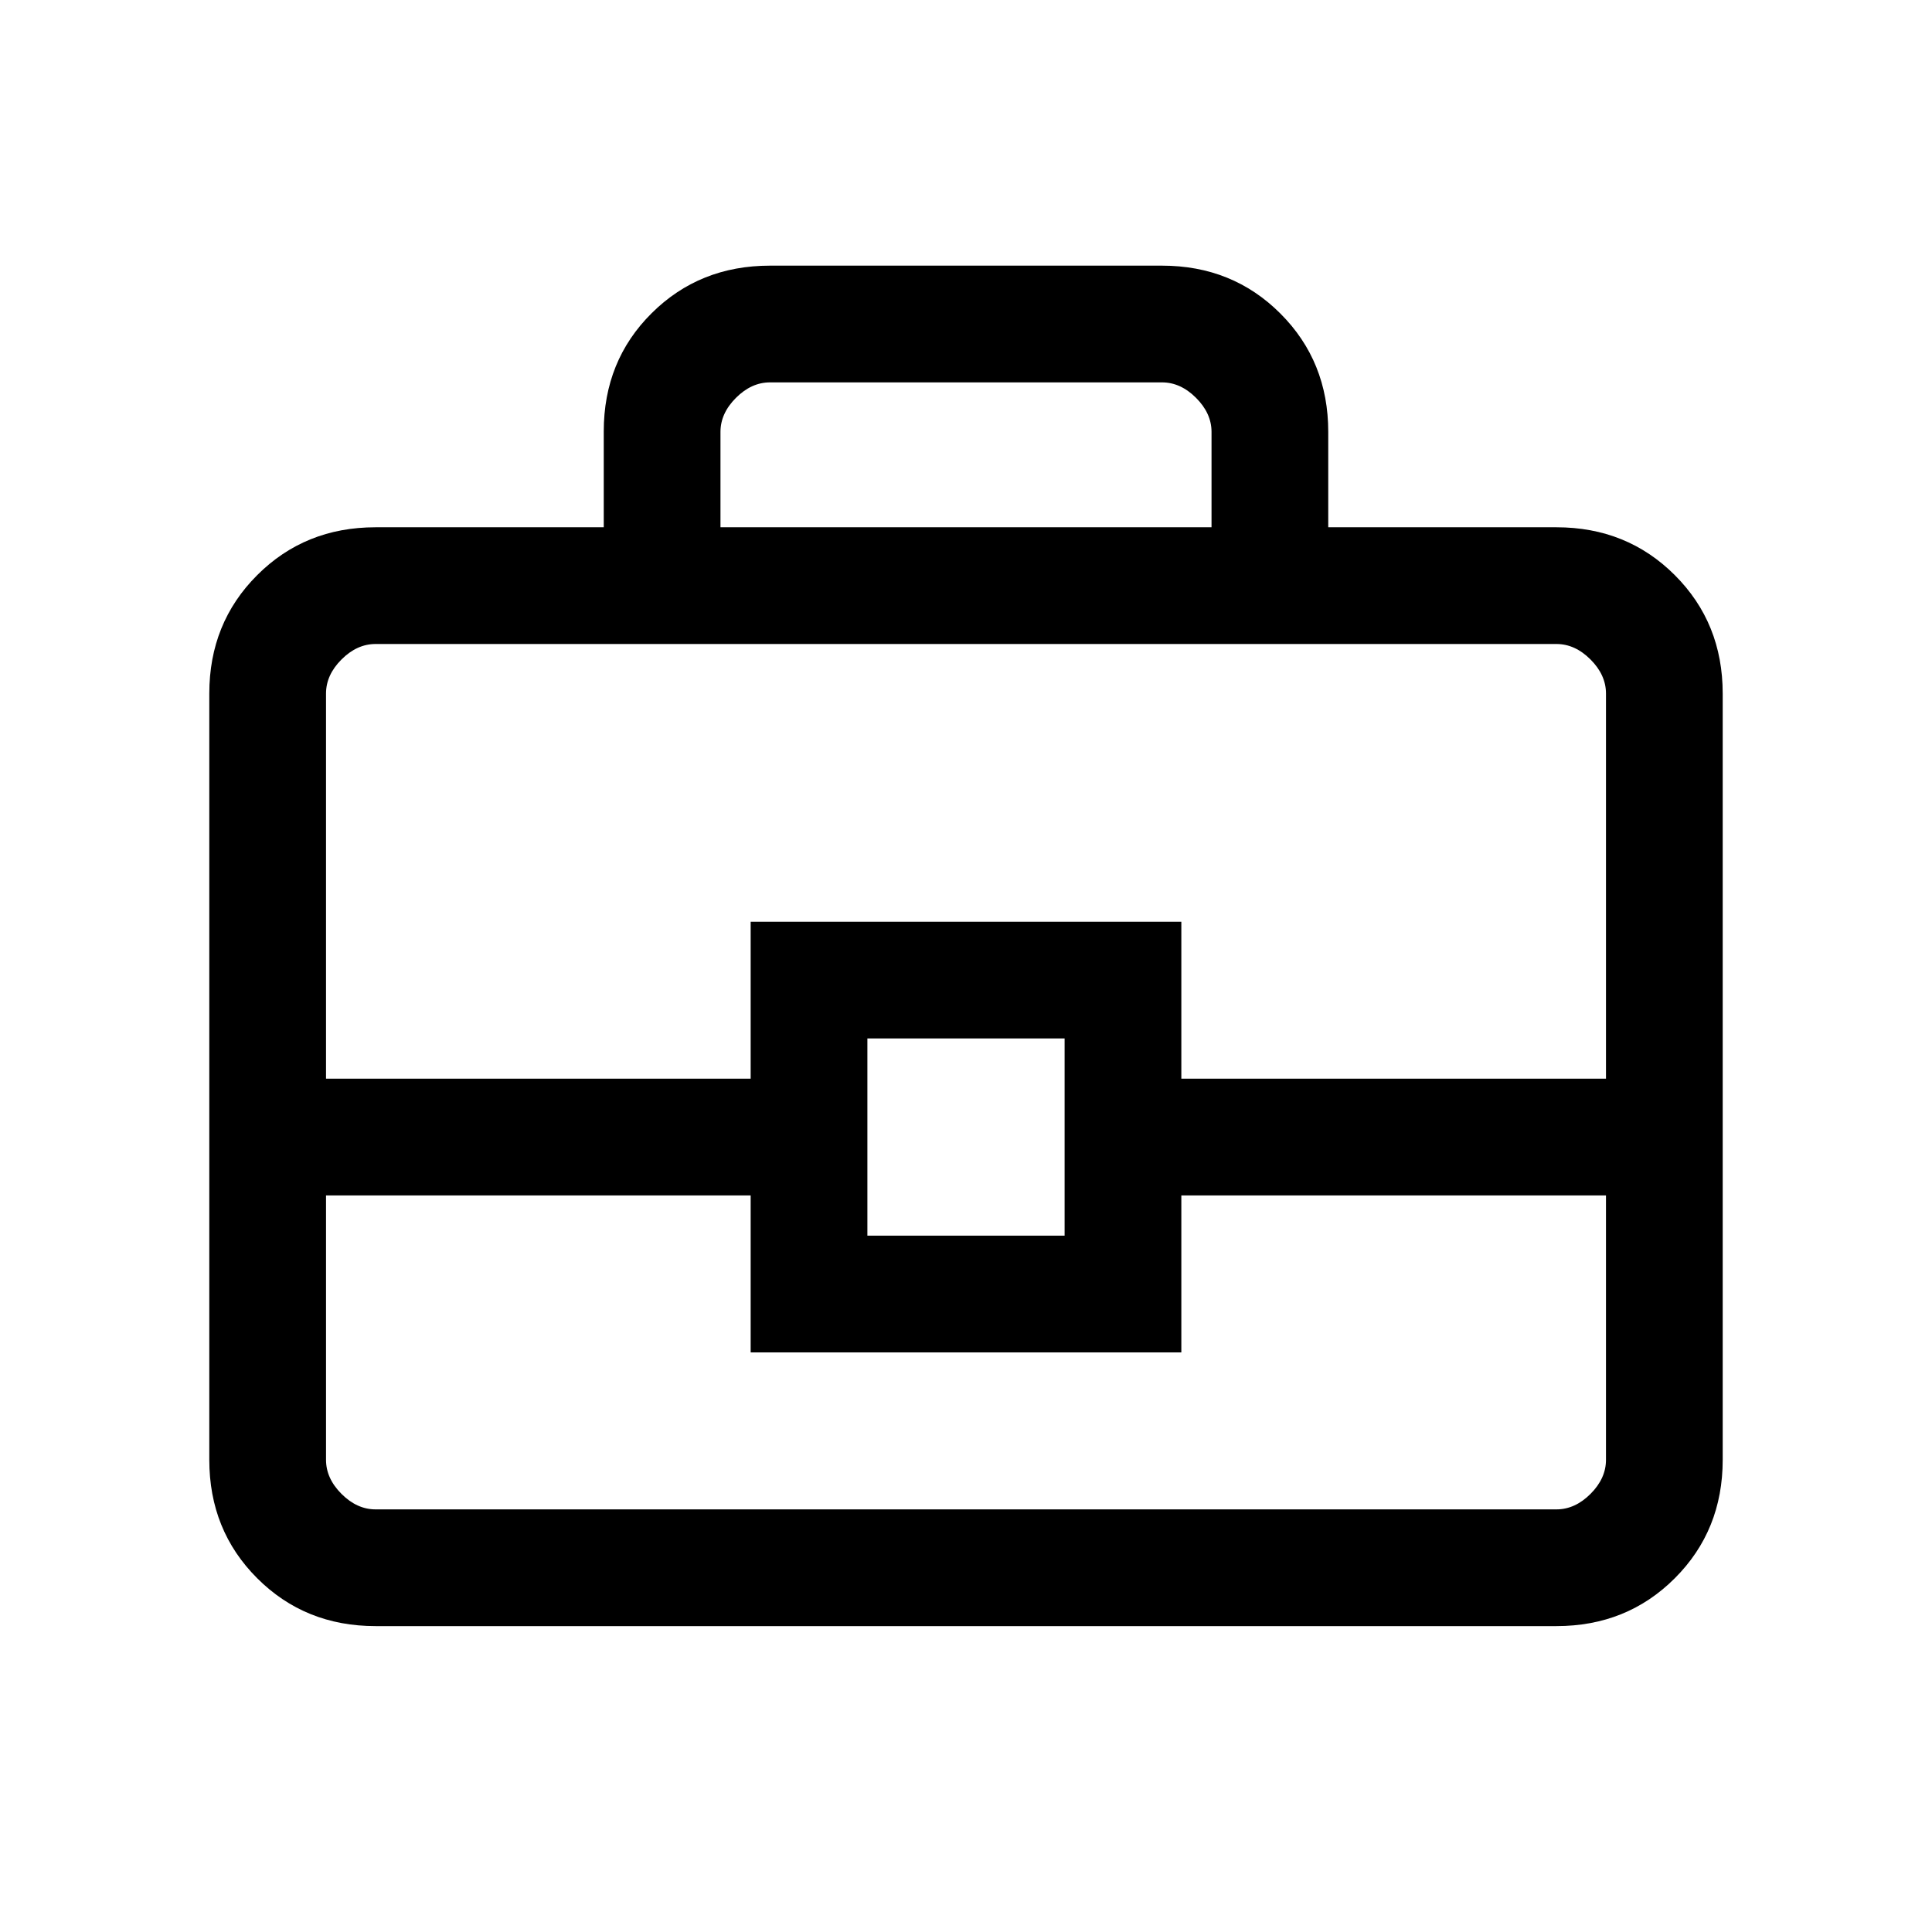 <svg xmlns="http://www.w3.org/2000/svg" height="20" viewBox="0 -960 960 960" width="20"><path d="M186.62-152q-35.05 0-58.83-23.79Q104-199.57 104-234.62v-380.76q0-35.05 23.79-58.83Q151.57-698 186.62-698H300v-47.6q0-35.13 23.79-58.76Q347.57-828 382.62-828h194.76q35.05 0 58.83 23.79Q660-780.43 660-745.39V-698h113.38q35.05 0 58.83 23.79Q856-650.43 856-615.38v380.76q0 35.05-23.79 58.83Q808.43-152 773.38-152H186.62ZM358-698h244v-47.39q0-9.23-7.69-16.92-7.69-7.69-16.93-7.69H382.62q-9.24 0-16.93 7.69-7.69 7.69-7.69 16.92V-698Zm440 332H587v78H373v-78H162v131.38q0 9.24 7.69 16.93 7.69 7.69 16.93 7.69h586.76q9.24 0 16.93-7.69 7.69-7.69 7.69-16.93V-366Zm-367 20h98v-98h-98v98Zm-269-78h211v-78h214v78h211v-191.38q0-9.24-7.69-16.93-7.69-7.69-16.93-7.69H186.62q-9.24 0-16.93 7.69-7.69 7.69-7.69 16.93V-424Zm318 31Z"/></svg>